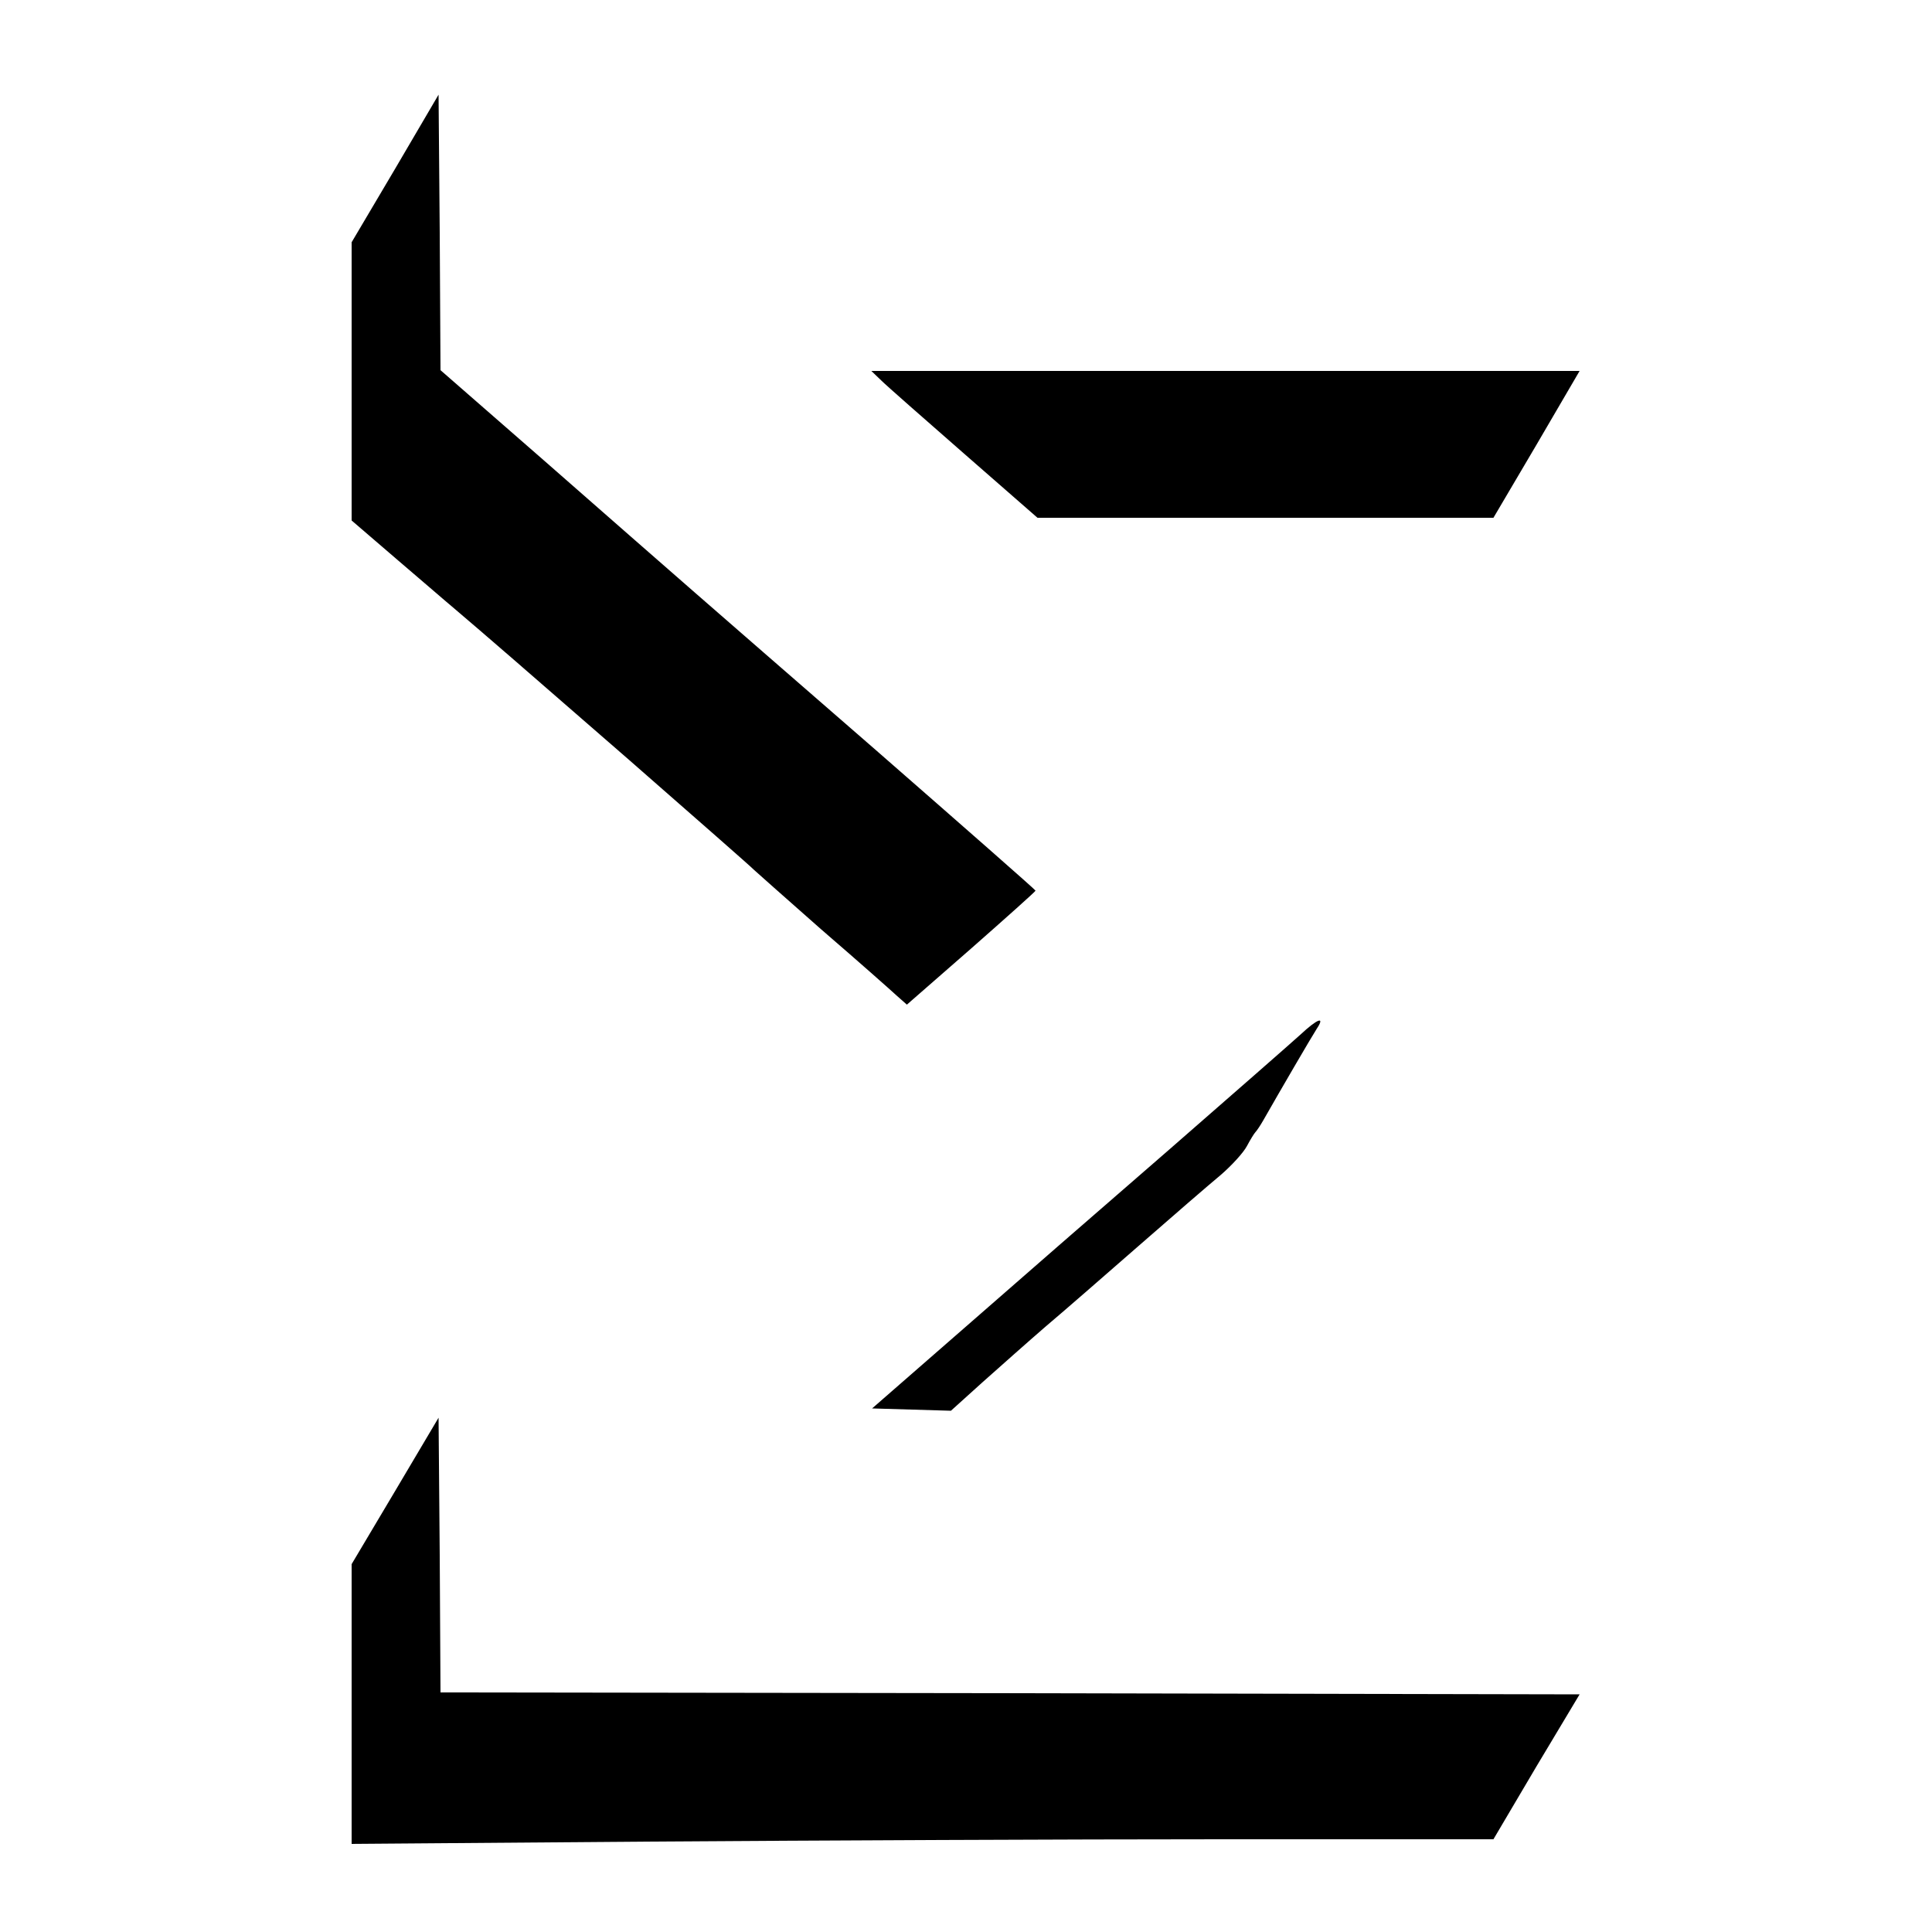 <?xml version="1.0" standalone="no"?>
<!DOCTYPE svg PUBLIC "-//W3C//DTD SVG 20010904//EN"
 "http://www.w3.org/TR/2001/REC-SVG-20010904/DTD/svg10.dtd">
<svg version="1.0" xmlns="http://www.w3.org/2000/svg"
 width="500pt" height="500pt" viewBox="0 0 500 500"
 preserveAspectRatio="xMidYMid meet">

<g transform="translate(0,500) scale(0.1,-0.1)"
fill="#000000" stroke="none">
<path d="M1023 4564 l-113 -191 0 -360 0 -360 121 -104 c67 -57 129 -111 139
-119 93 -79 178 -153 455 -394 176 -154 322 -282 325 -286 3 -3 82 -73 175
-155 94 -81 182 -159 196 -172 l26 -23 166 145 c92 81 167 148 167 150 0 2
-188 167 -417 367 -467 406 -483 420 -856 747 l-267 233 -2 357 -3 356 -112
-191z"/>
<path d="M2280 4016 c14 -14 111 -99 215 -190 l190 -166 590 0 590 0 112 190
111 190 -916 0 -917 0 25 -24z"/>
<path d="M3365 2322 c-22 -20 -175 -154 -339 -297 -165 -143 -405 -352 -534
-465 l-235 -205 102 -3 102 -3 82 74 c45 40 118 105 162 143 45 38 153 132
241 209 88 77 184 160 213 184 29 25 59 58 68 75 9 17 19 33 22 36 3 3 12 16
20 30 45 79 126 218 139 238 22 33 2 26 -43 -16z"/>
<path d="M1023 1142 l-113 -190 0 -362 0 -362 773 6 c424 3 1089 6 1477 6
l705 0 111 188 112 187 -1474 3 -1474 2 -2 356 -3 355 -112 -189z"/>
</g>
</svg>
